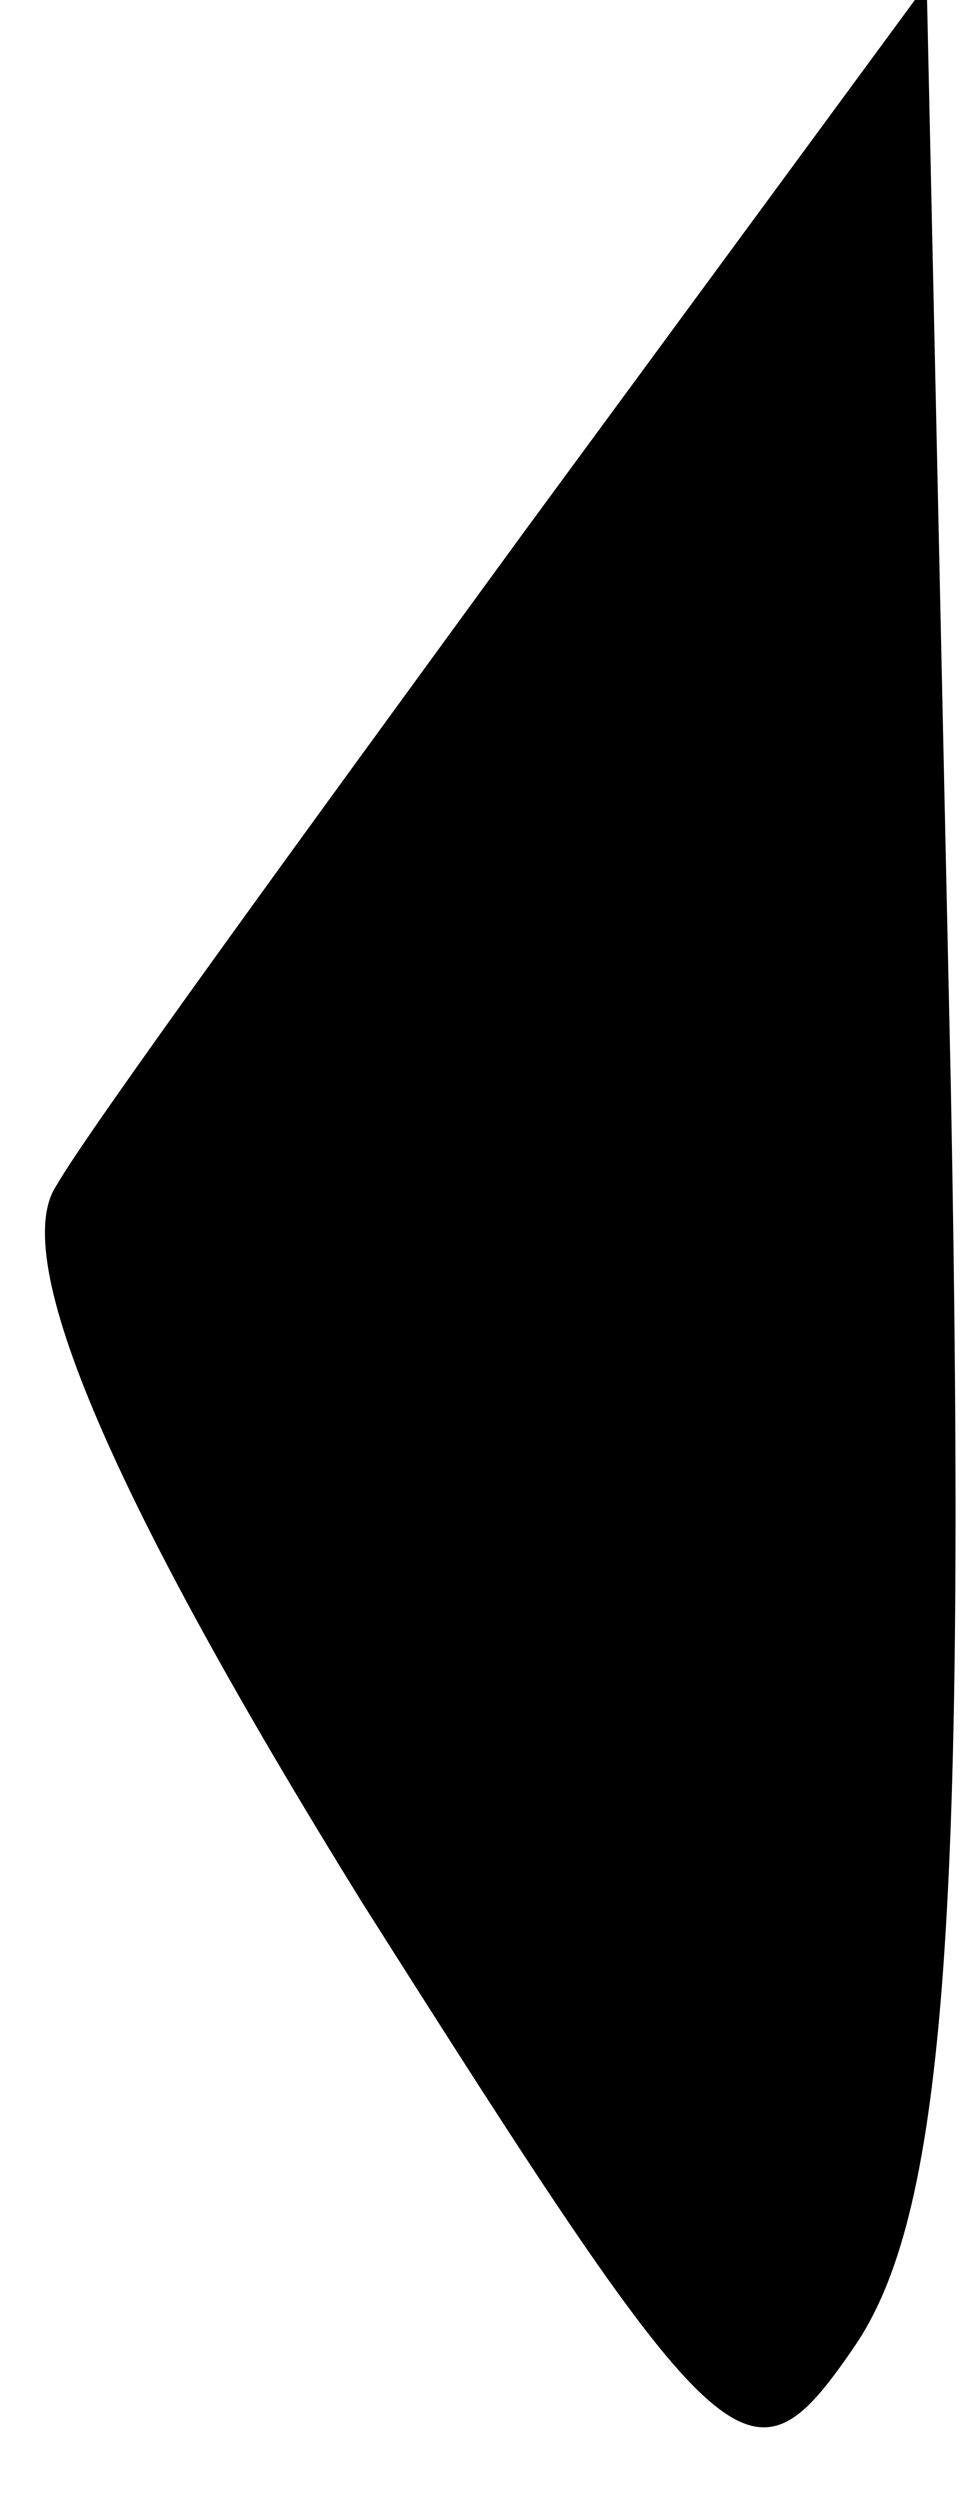 <?xml version="1.0" standalone="no"?>
<!DOCTYPE svg PUBLIC "-//W3C//DTD SVG 20010904//EN"
 "http://www.w3.org/TR/2001/REC-SVG-20010904/DTD/svg10.dtd">
<svg version="1.0" xmlns="http://www.w3.org/2000/svg"
 width="12pt" height="31pt" viewBox="0 0 12 31"
 preserveAspectRatio="xMidYMid meet">
<g transform="translate(0,31) scale(0.1,-0.1)"
fill="#000000" stroke="none">
<path fill="#000000" stroke="none" d="M65 244 c-27 -37 -54 -74 -58 -81 -6
-9 7 -39 38 -89 45 -71 48 -74 61 -55 11 16 14 51 12 156 l-3 137 -50 -68z"/>
</g>
</svg>
